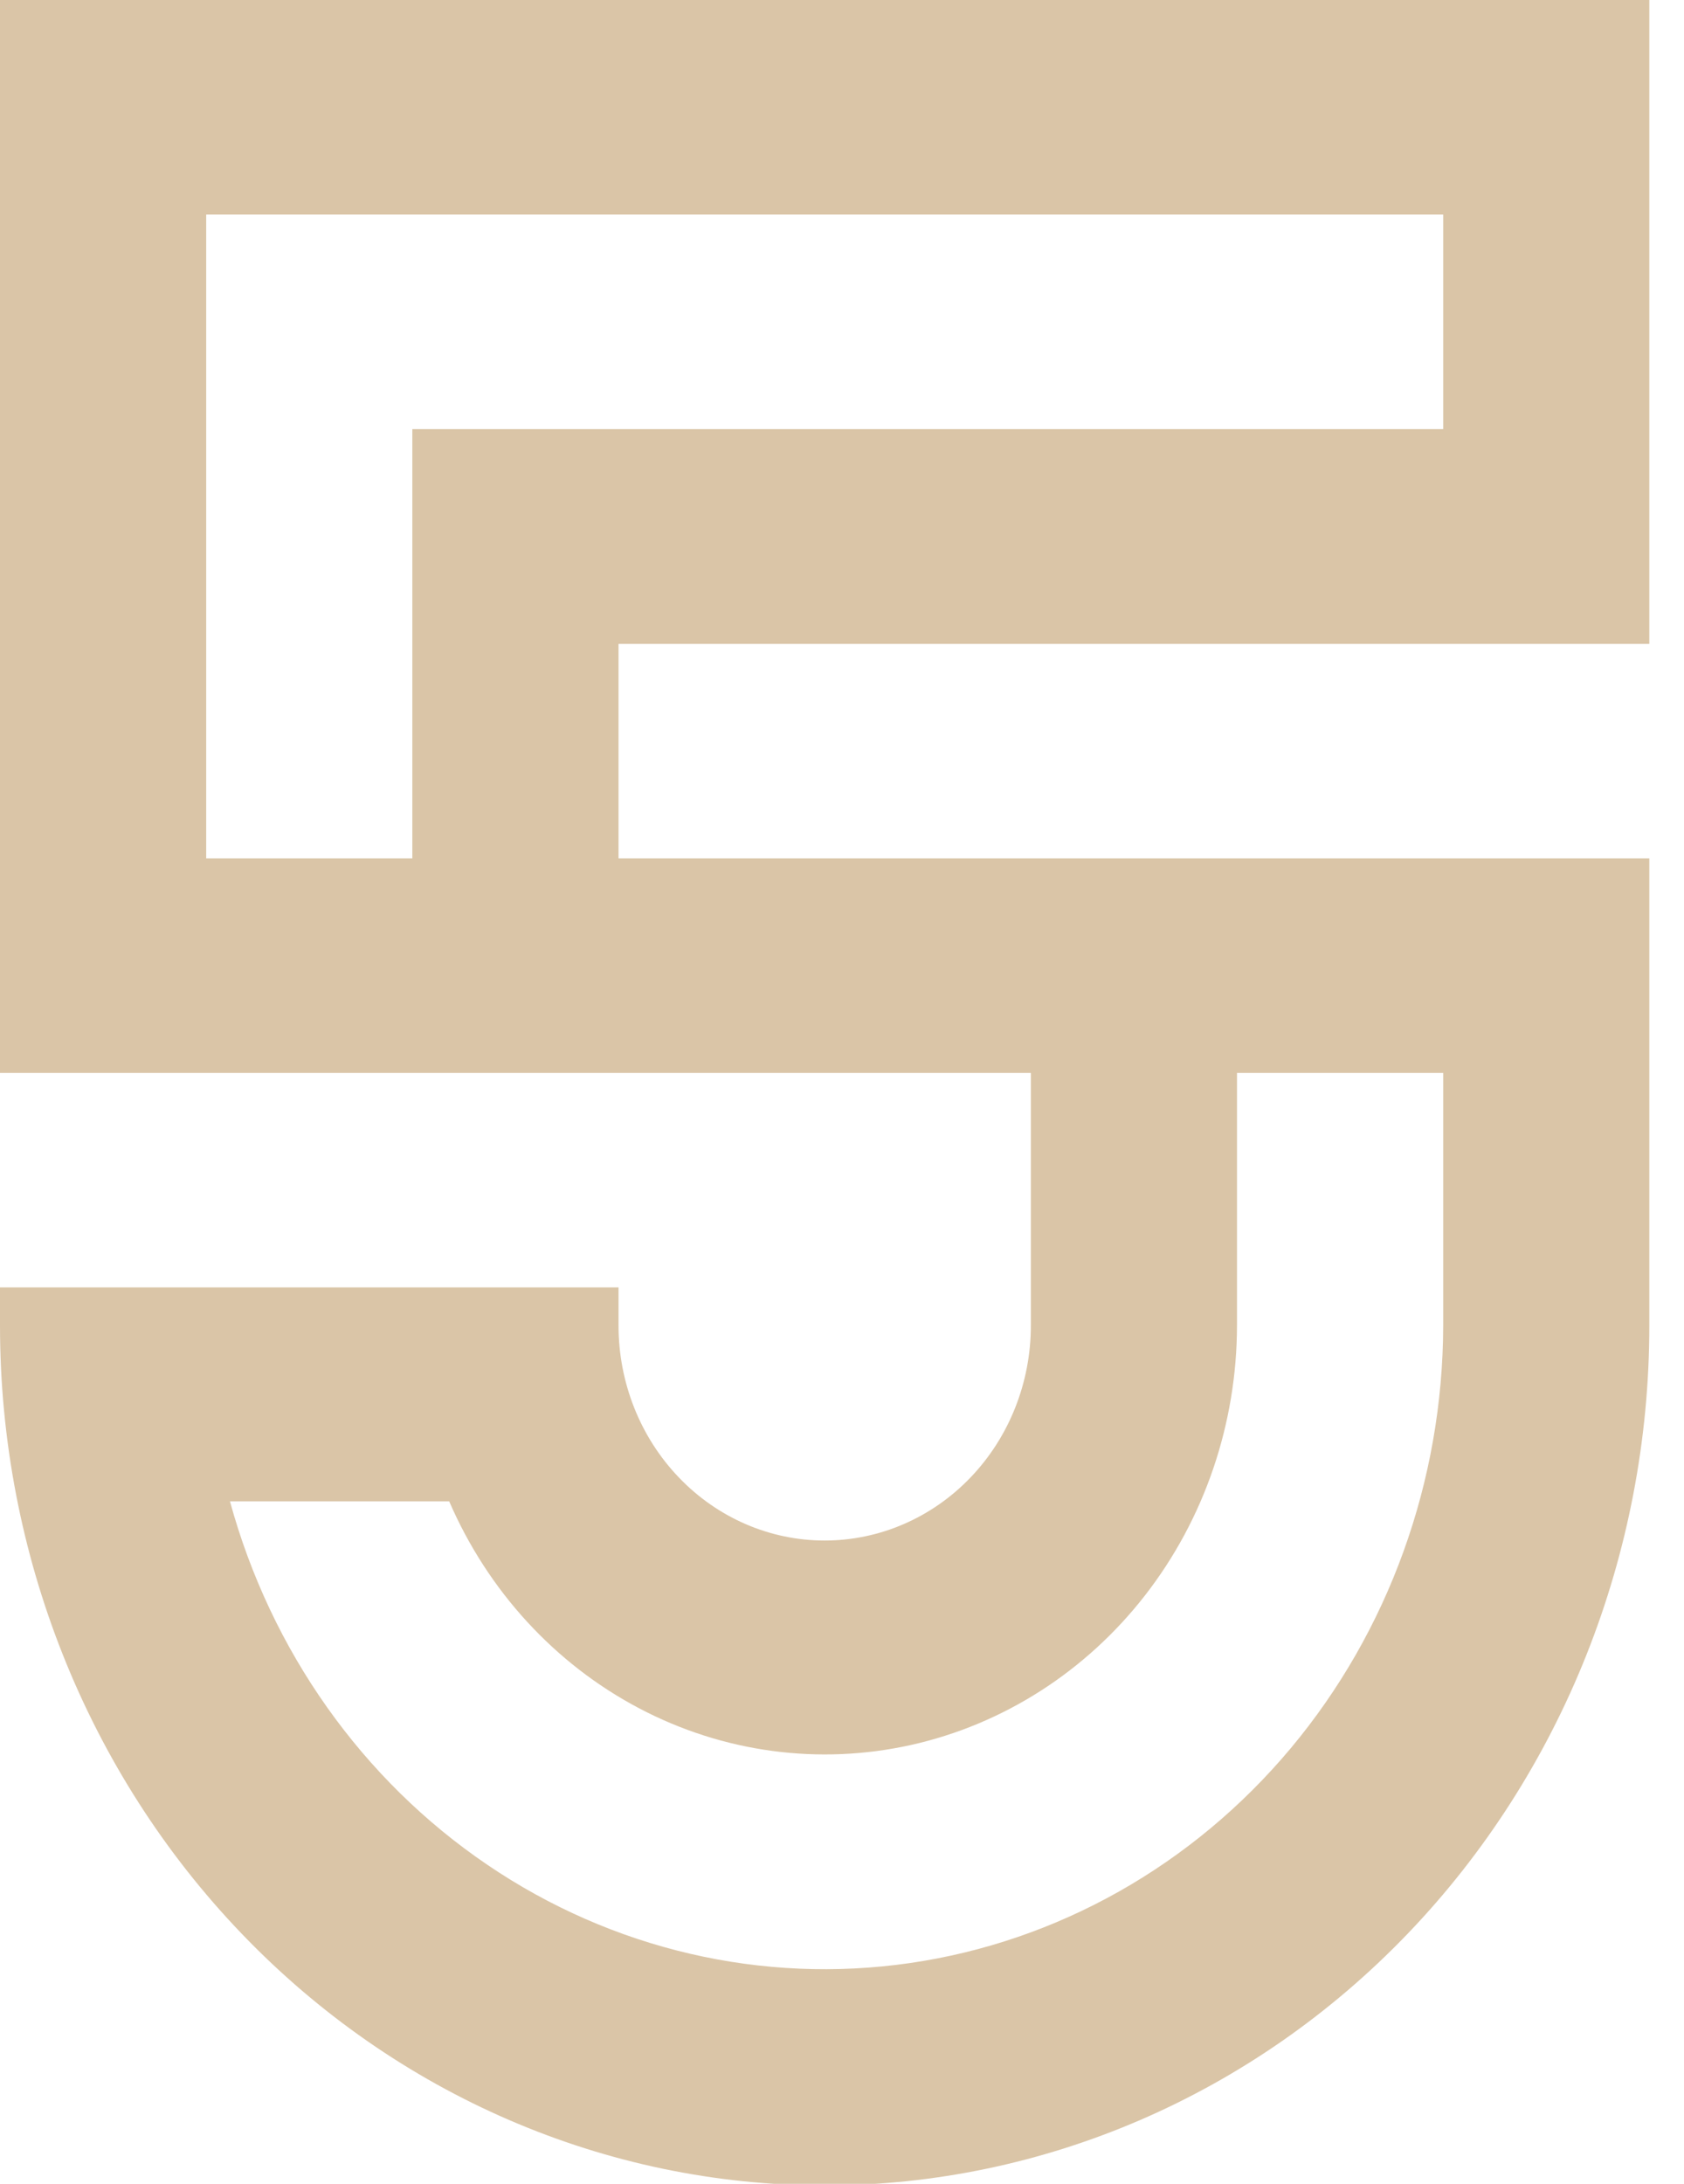 <svg width="27" height="35" viewBox="0 0 27 35" fill="none" xmlns="http://www.w3.org/2000/svg">
<g clip-path="url(#clip0_79_58)">
<path d="M26.444 10.318V0H0V17.194H16.528V21.244C16.528 22.158 16.18 23.034 15.56 23.68C14.94 24.327 14.099 24.69 13.222 24.69C12.345 24.69 11.505 24.327 10.885 23.68C10.265 23.034 9.917 22.158 9.917 21.244V20.632H0V21.244C0 24.899 1.393 28.405 3.873 30.989C6.352 33.574 9.715 35.026 13.222 35.026C16.729 35.026 20.092 33.574 22.572 30.989C25.051 28.405 26.444 24.899 26.444 21.244V13.756H9.917V10.318H26.444ZM19.833 21.255V17.194H23.139V21.244C23.134 23.735 22.266 26.141 20.695 28.019C19.124 29.896 16.955 31.119 14.588 31.462C12.22 31.805 9.813 31.245 7.811 29.885C5.808 28.526 4.343 26.458 3.687 24.062H7.202C7.823 25.497 8.897 26.667 10.244 27.377C11.592 28.088 13.132 28.295 14.609 27.966C16.085 27.636 17.409 26.79 18.36 25.567C19.311 24.344 19.831 22.818 19.833 21.244V21.255ZM6.611 6.876V13.756H3.306V3.438H23.139V6.876H6.611Z" fill="#DAC5A7"/>
</g>
<defs>
<clipPath id="clip0_79_58">
<rect width="26.444" height="35" fill="white"/>
</clipPath>
</defs>
</svg>
